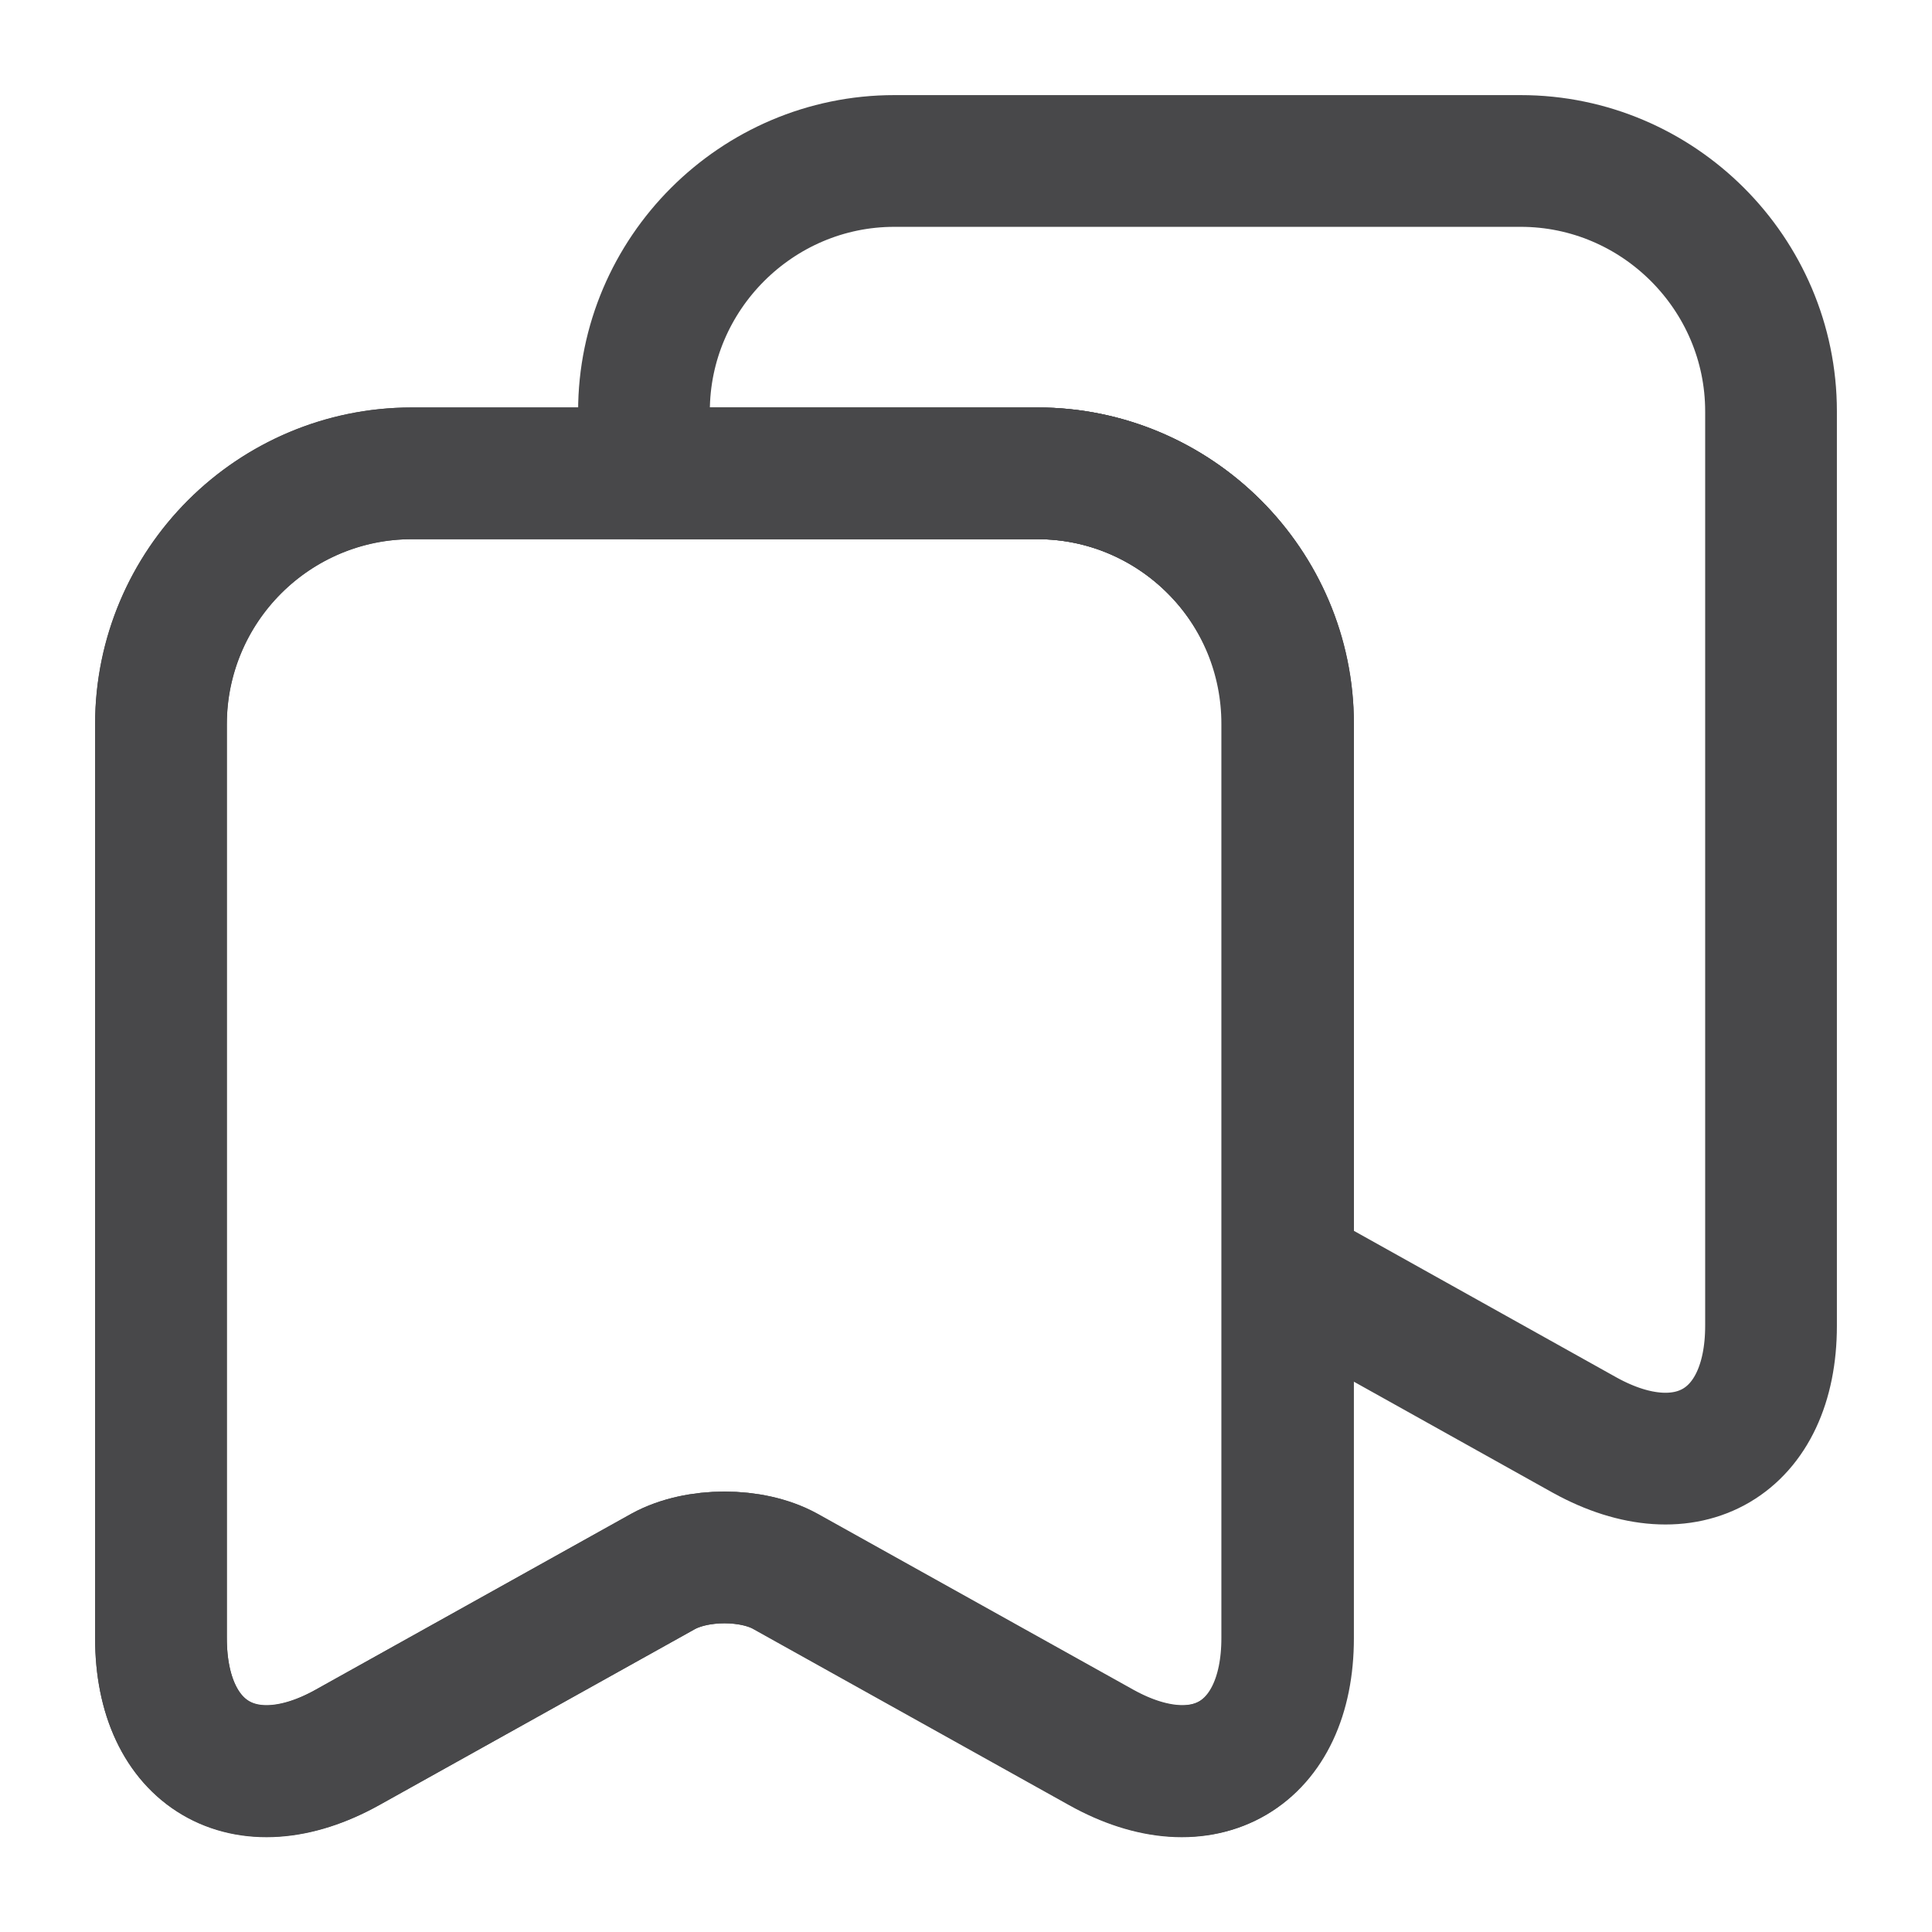 <svg width="22" height="22" viewBox="0 0 22 22" fill="none" xmlns="http://www.w3.org/2000/svg">
<path d="M11.816 5.39H4.684C3.929 5.392 3.205 5.693 2.671 6.227C2.137 6.761 1.836 7.485 1.833 8.24V18.654C1.833 19.983 2.787 20.551 3.951 19.901L7.553 17.893C7.939 17.682 8.562 17.682 8.938 17.893L12.54 19.901C13.704 20.551 14.658 19.983 14.658 18.654V8.24C14.658 7.867 14.585 7.496 14.443 7.151C14.3 6.805 14.091 6.491 13.827 6.227C13.563 5.962 13.25 5.752 12.905 5.608C12.56 5.464 12.19 5.39 11.816 5.39Z" stroke="#48484A" stroke-width="1.5" stroke-linecap="round" stroke-linejoin="round"/>
<path d="M14.667 8.24V18.654C14.667 19.983 13.713 20.542 12.549 19.901L8.947 17.893C8.562 17.682 7.939 17.682 7.553 17.893L3.951 19.901C2.787 20.542 1.833 19.983 1.833 18.654V8.24C1.833 6.673 3.117 5.39 4.684 5.39H11.816C13.383 5.39 14.667 6.673 14.667 8.24Z" stroke="#48484A" stroke-width="1.5" stroke-linecap="round" stroke-linejoin="round"/>
<path d="M20.167 4.684V15.097C20.167 16.426 19.213 16.985 18.049 16.344L14.667 14.456V8.241C14.667 6.673 13.383 5.39 11.816 5.39H7.333V4.684C7.333 3.116 8.617 1.833 10.184 1.833H17.316C18.884 1.833 20.167 3.116 20.167 4.684Z" stroke="#48484A" stroke-width="1.5" stroke-linecap="round" stroke-linejoin="round"/>
</svg>
